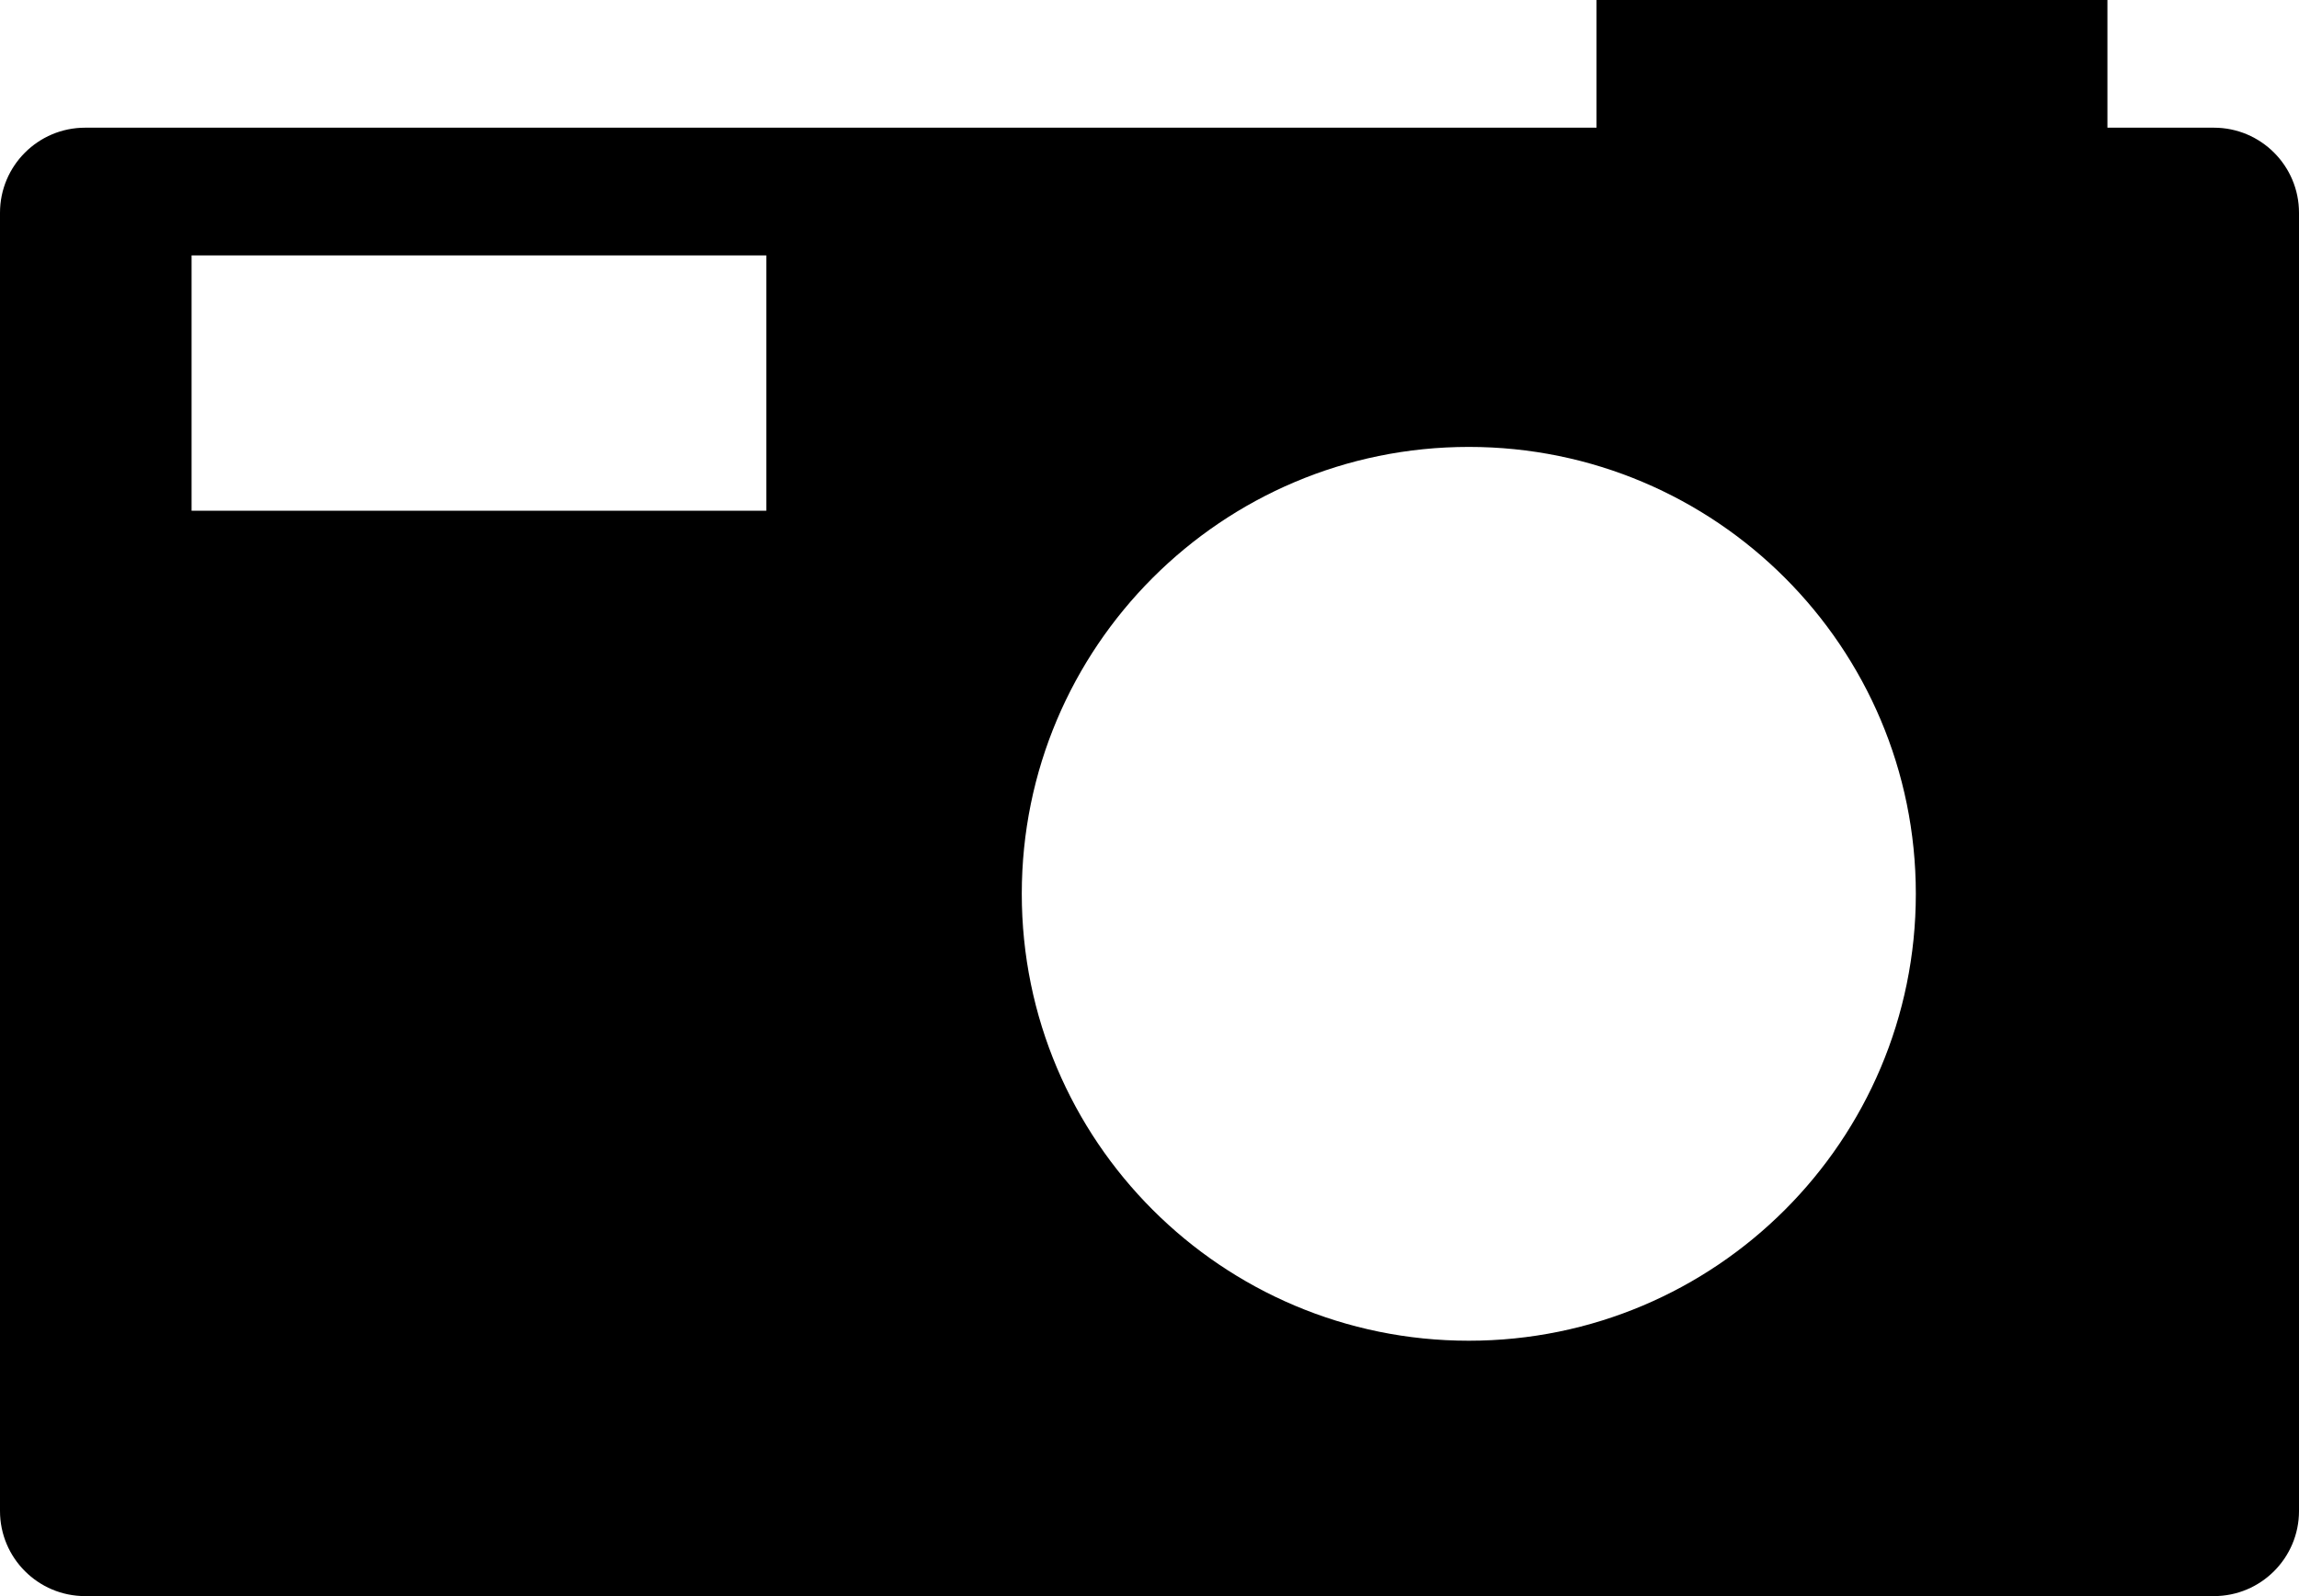 <?xml version="1.0" encoding="utf-8"?>
<!-- Generator: Adobe Illustrator 14.0.0, SVG Export Plug-In . SVG Version: 6.00 Build 43363)  -->
<!DOCTYPE svg PUBLIC "-//W3C//DTD SVG 1.1 Tiny//EN" "http://www.w3.org/Graphics/SVG/1.1/DTD/svg11-tiny.dtd">
<svg version="1.1" baseProfile="tiny" id="Layer_2" xmlns="http://www.w3.org/2000/svg" xmlns:xlink="http://www.w3.org/1999/xlink"
	 x="0px" y="0px" width="324px" height="225px" viewBox="0 0 324 225" xml:space="preserve">
<path fill-rule="evenodd" d="M312,18h-15V0h-72v18H12C5.373,18,0,23.373,0,30v183c0,6.627,5.373,12,12,12h300
	c6.627,0,12-5.373,12-12V30C324,23.373,318.627,18,312,18z M108,72H27V36h81V72z M207,189c-34.794,0-63-28.206-63-63
	s28.206-63,63-63s63,28.206,63,63S241.794,189,207,189z"/>
</svg>
